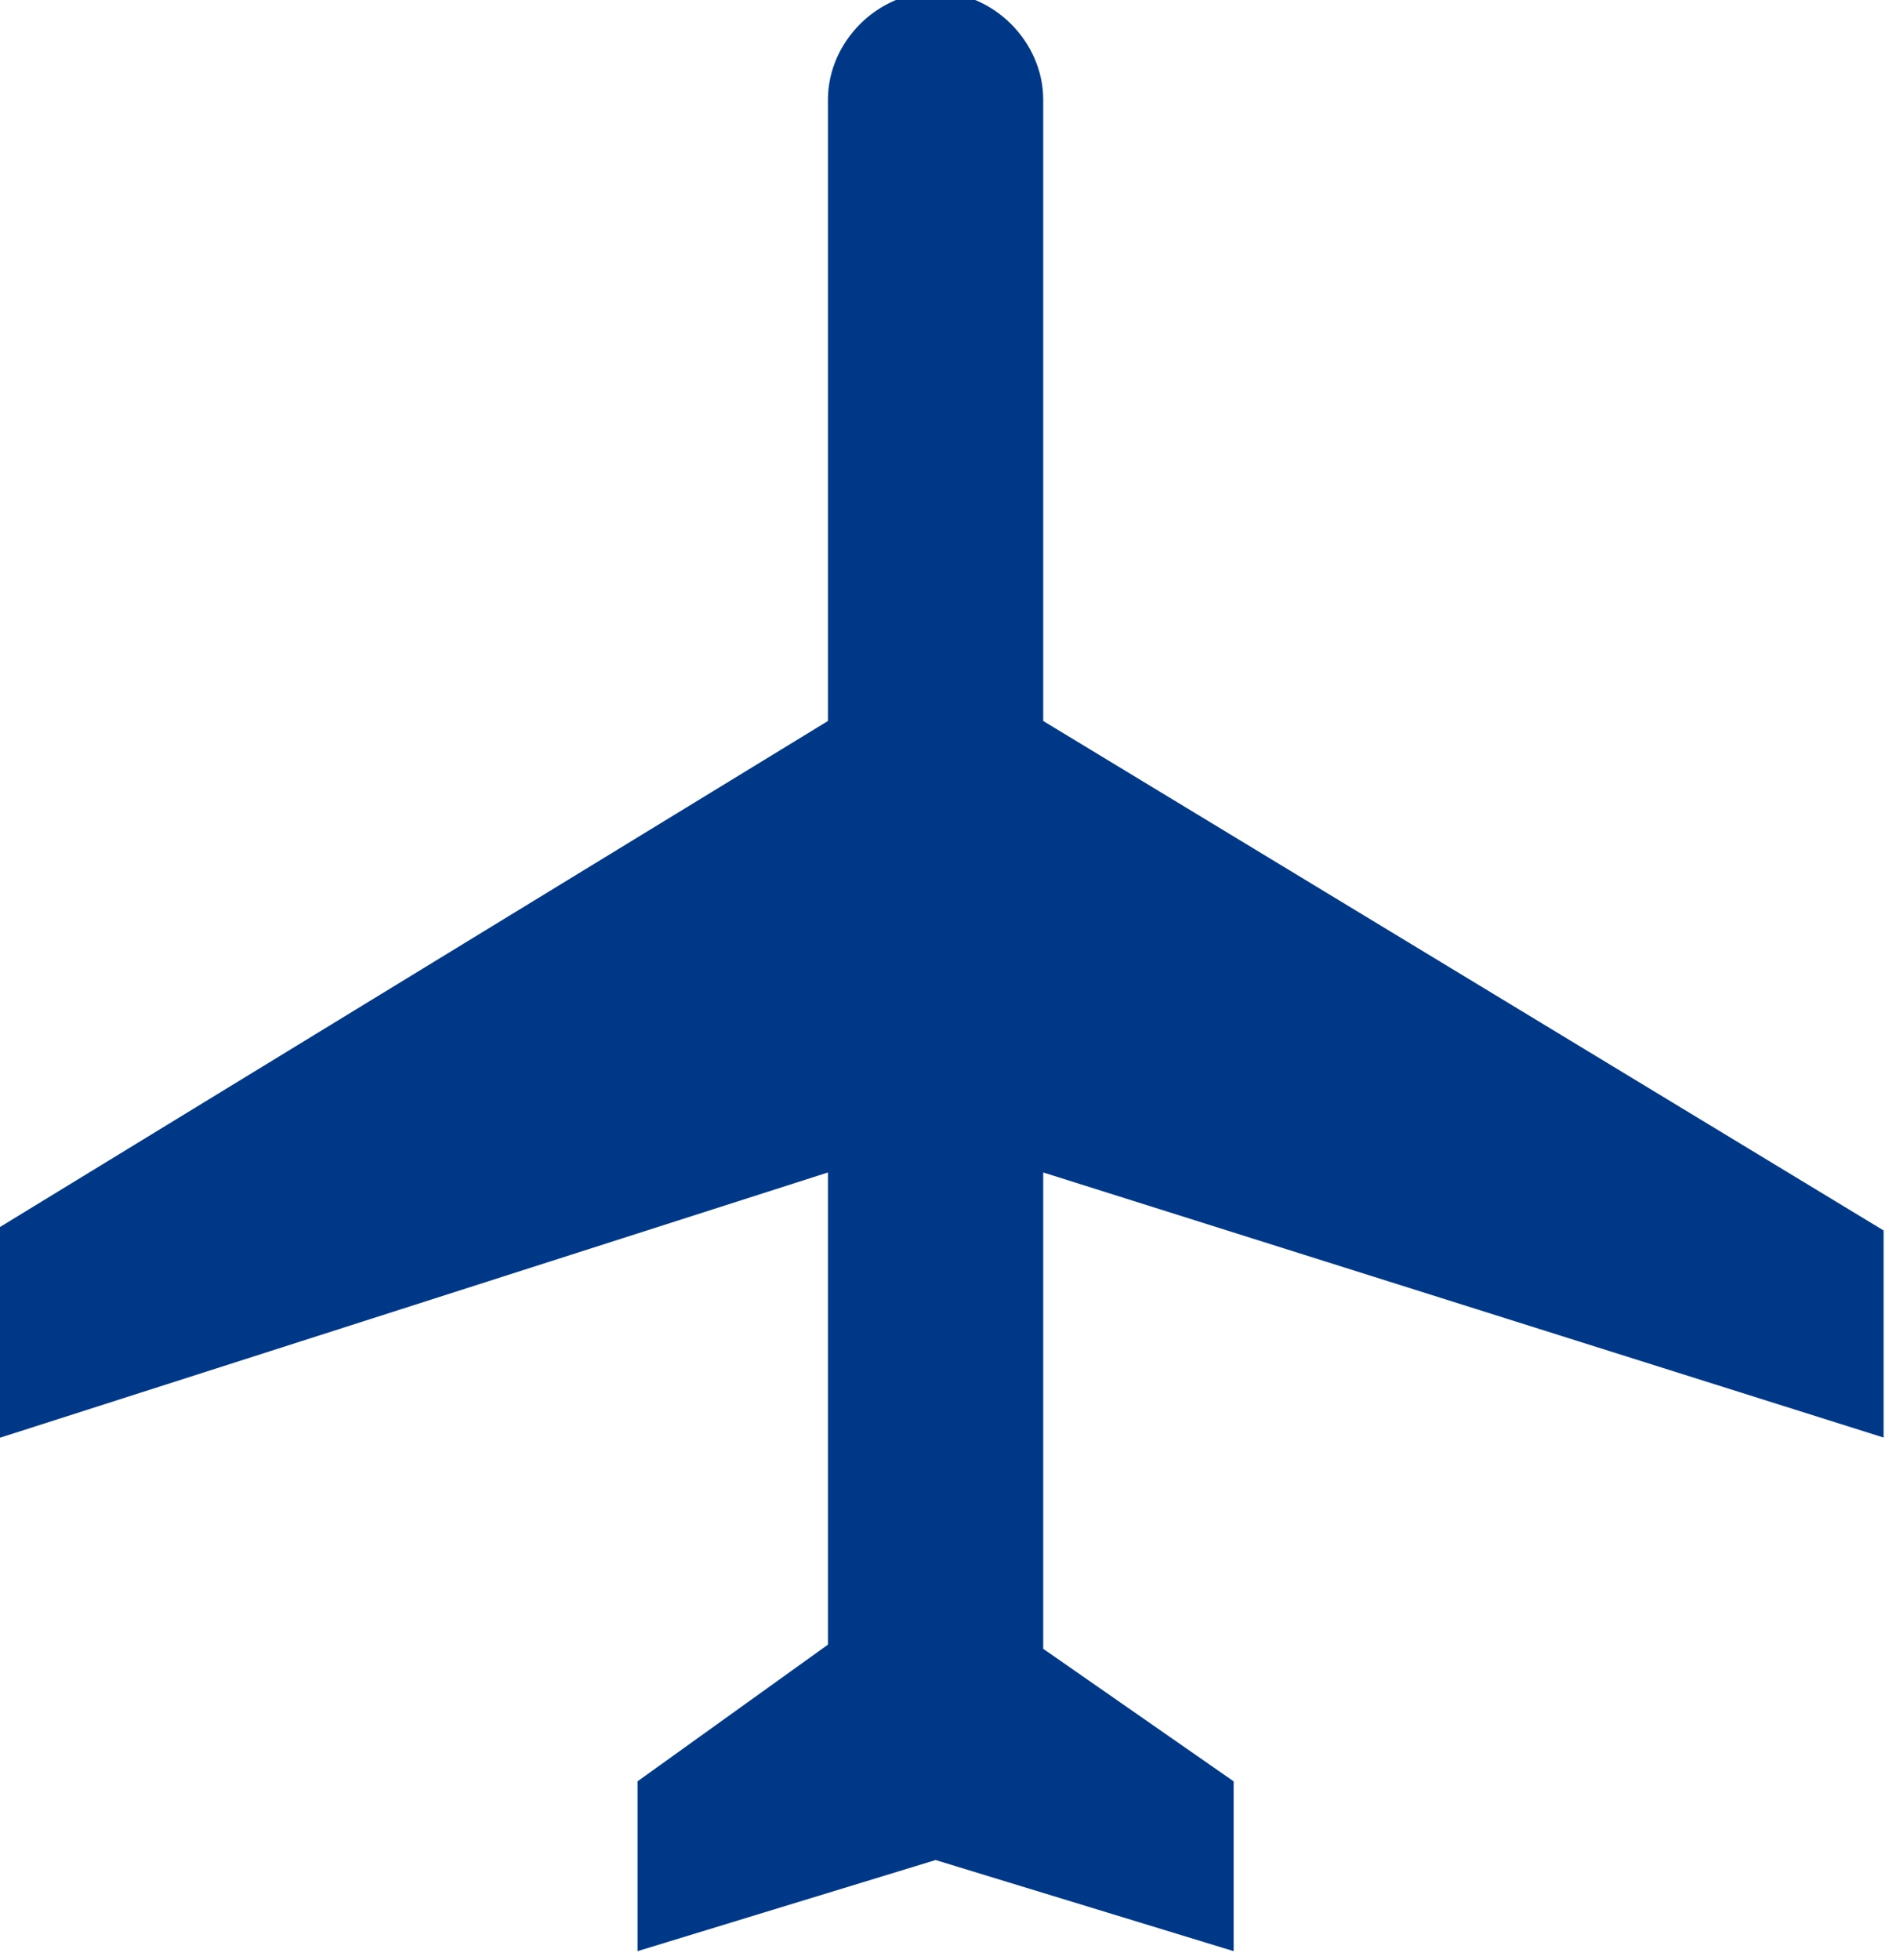 <svg xmlns="http://www.w3.org/2000/svg" width="12.1" height="12.5" viewBox="0 0 45.8 47.3">
  <path fill="#003888" d="M29.8 47.1V43l-4.6-3.2V28.3l20.3 6.4v-5L25.2 17.4v-15C25.2 1 24-.2 22.6-.2S20 1 20 2.4v15L-.3 29.8v5L20 28.3v11.4L15.4 43v4.1l7.2-2.2z"/>
</svg>
